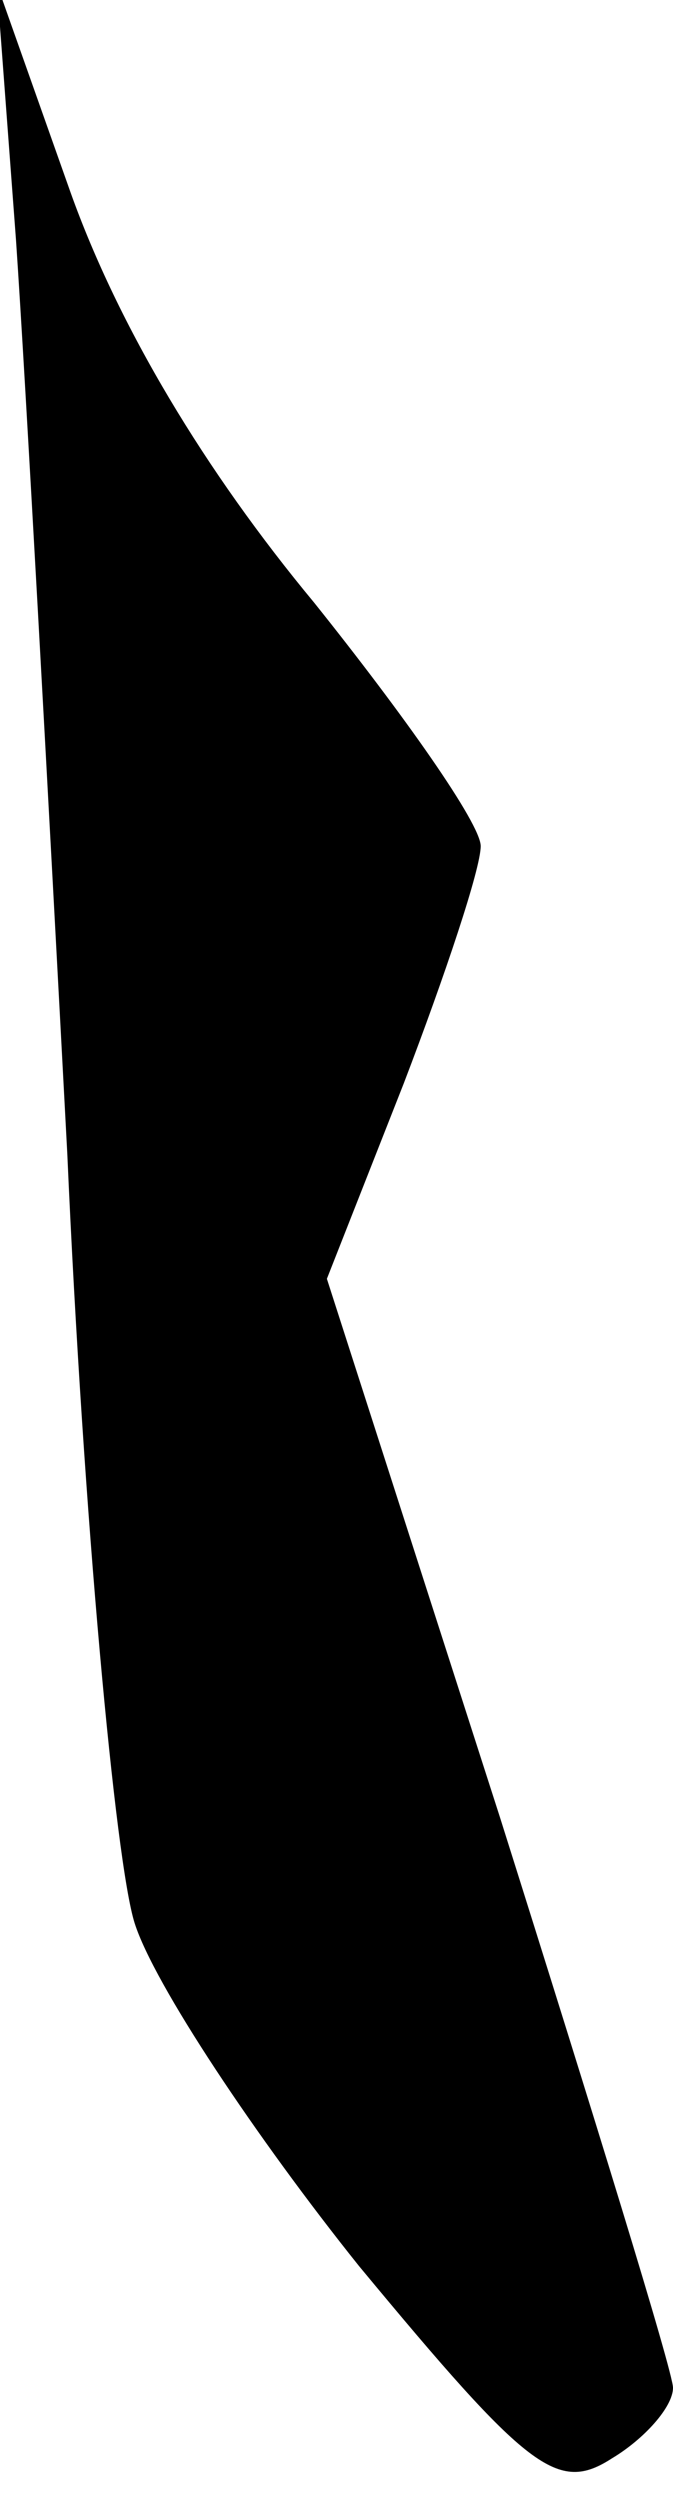 <?xml version="1.0" standalone="no"?>
<!DOCTYPE svg PUBLIC "-//W3C//DTD SVG 20010904//EN"
 "http://www.w3.org/TR/2001/REC-SVG-20010904/DTD/svg10.dtd">
<svg version="1.0" xmlns="http://www.w3.org/2000/svg"
 width="21pt" height="78pt" viewBox="0 0 21 78"
 preserveAspectRatio="xMidYMid meet">
<g transform="translate(0,78) scale(0.1,-0.1)"
fill="#000000" stroke="none">
<path fill="#000000" stroke="none" d="M5 705 c3 -44 10 -172 16 -285 5 -113
15 -221 21 -240 6 -19 38 -67 70 -107 53 -64 62 -71 79 -60 10 6 19 16 19 22
0 5 -25 86 -54 178 l-54 168 24 61 c13 34 24 67 24 74 0 7 -24 41 -52 76 -34
41 -61 86 -76 128 l-23 65 6 -80z"/>
</g>
</svg>
